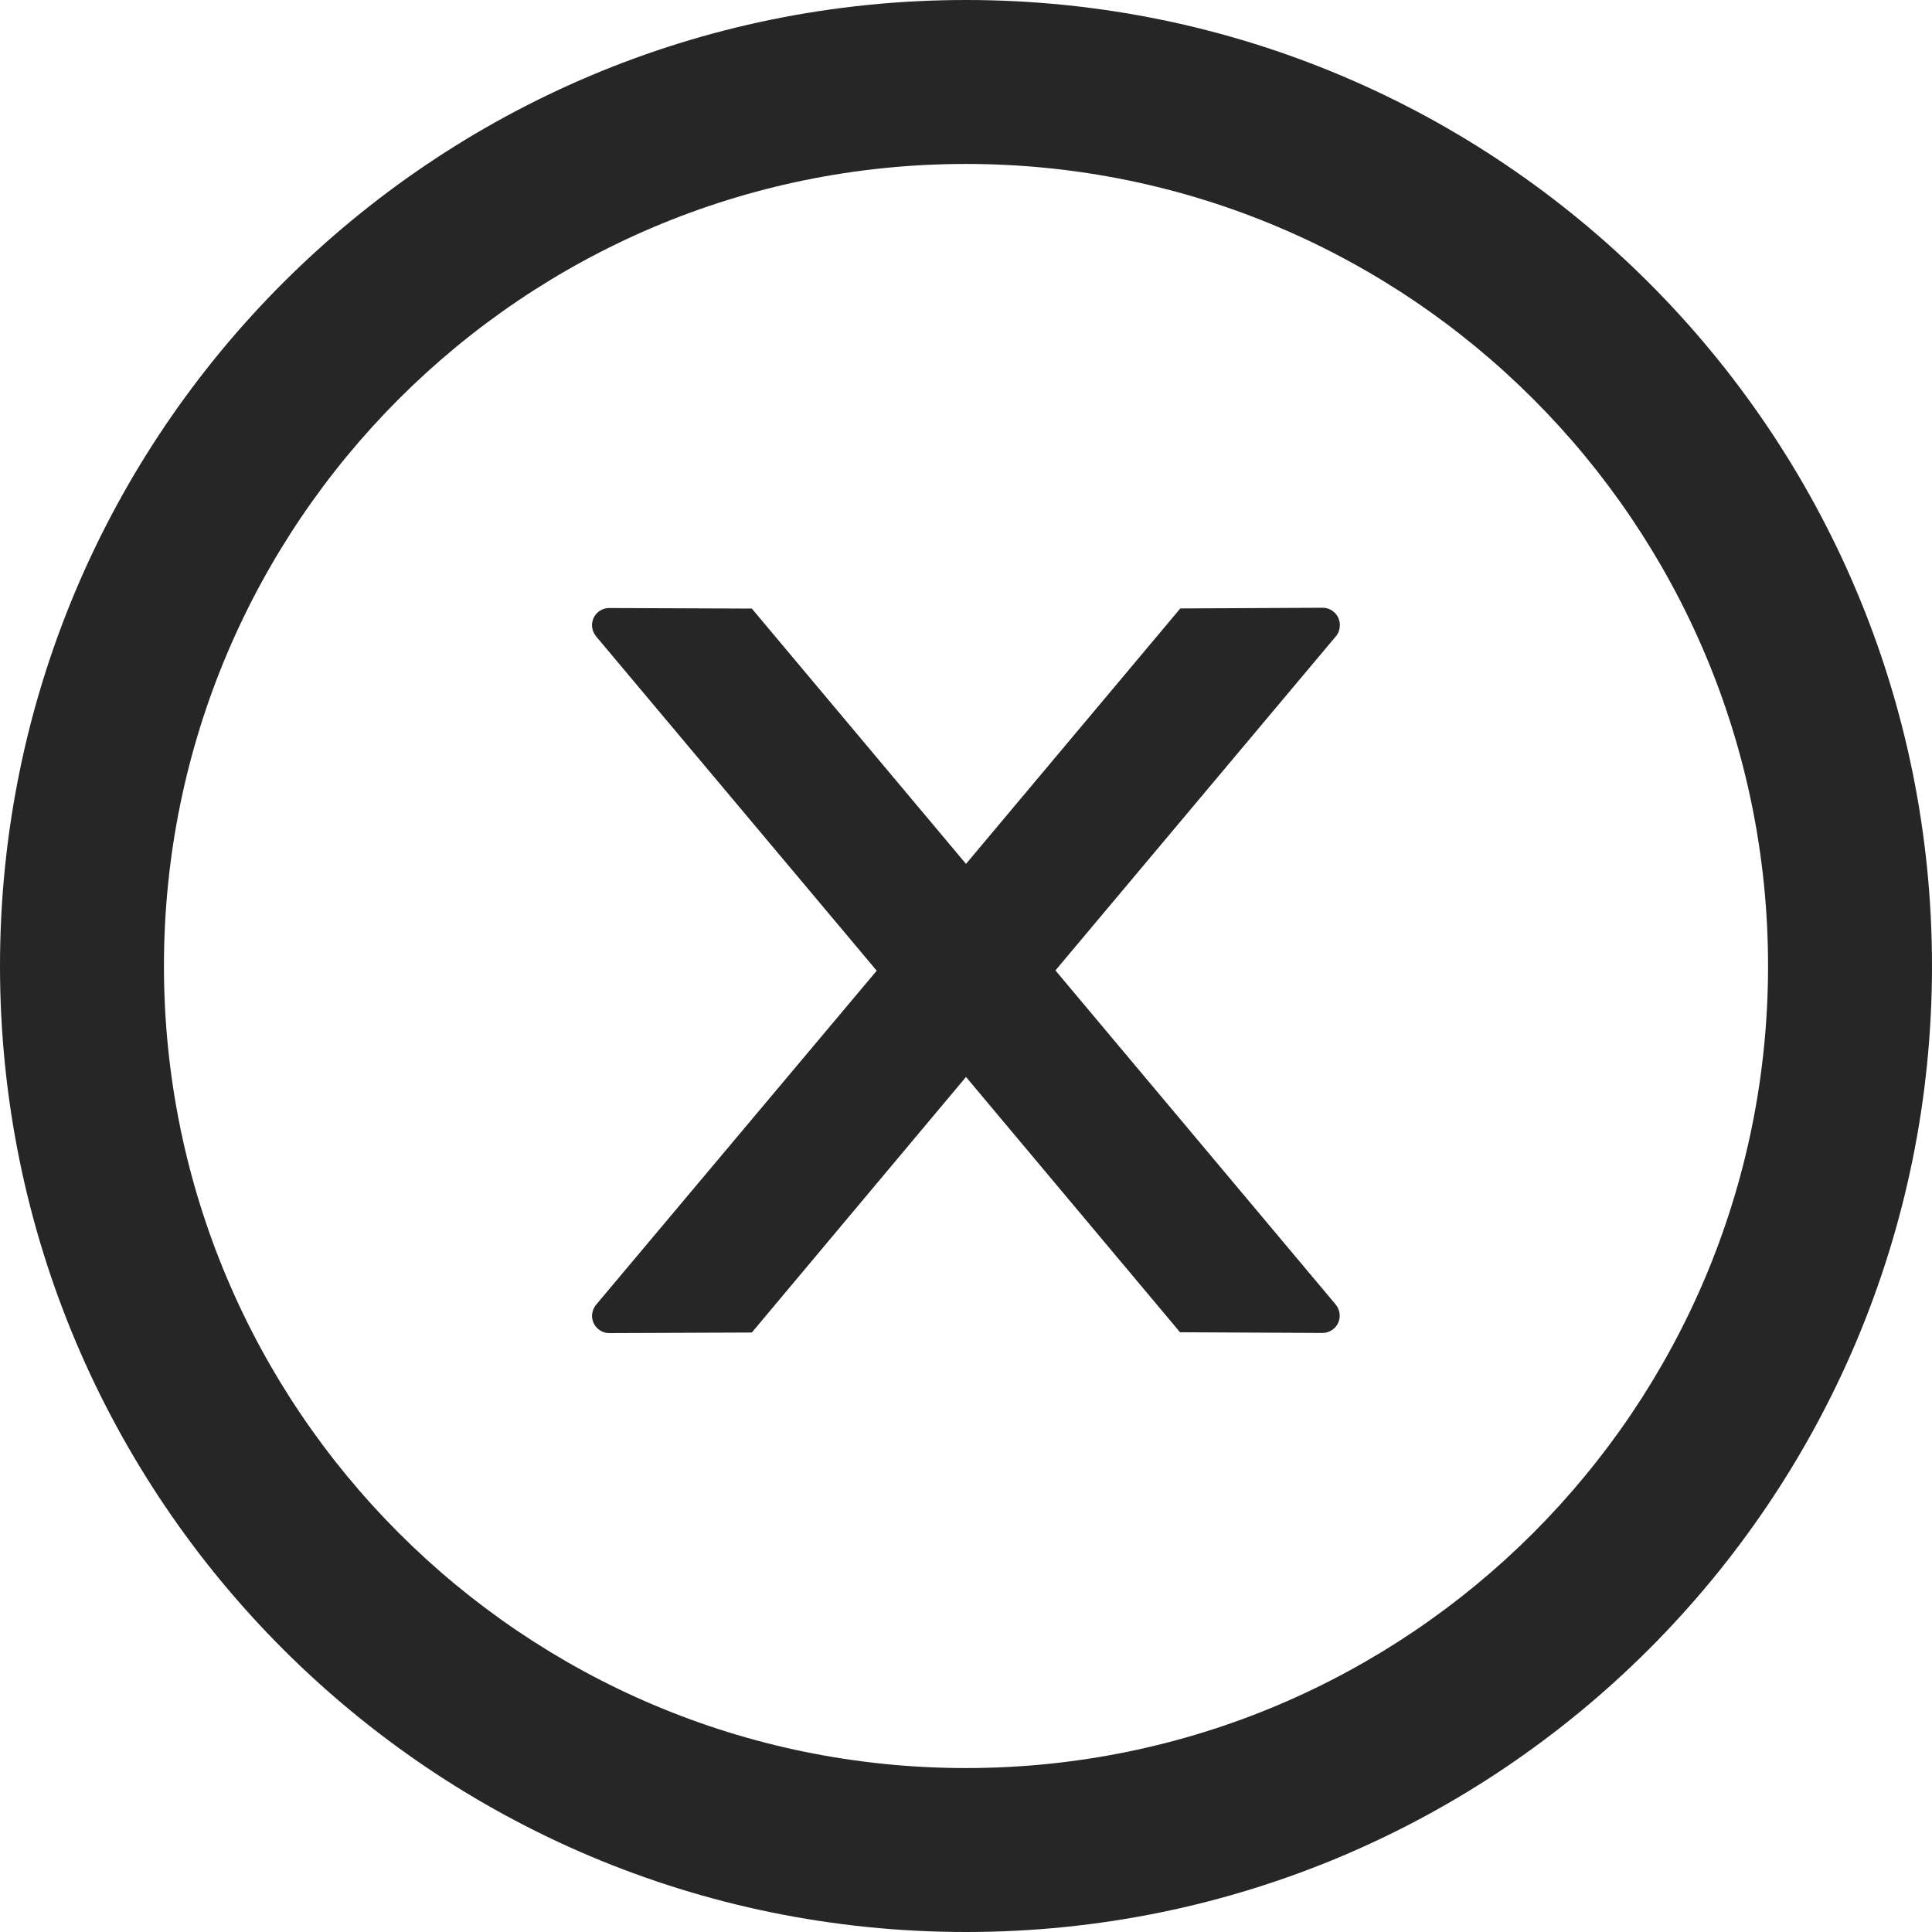 <svg width="14" height="14" viewBox="0 0 14 14" fill="none" xmlns="http://www.w3.org/2000/svg">
<g clip-path="url(#clip0_53802_1786)">
<path d="M9.709 4.529C9.709 4.46 9.653 4.404 9.584 4.404L8.553 4.409L7 6.26L5.448 4.41L4.415 4.406C4.347 4.406 4.29 4.46 4.29 4.531C4.29 4.56 4.301 4.588 4.32 4.612L6.353 7.034L4.32 9.454C4.301 9.477 4.291 9.506 4.29 9.535C4.29 9.604 4.347 9.66 4.415 9.66L5.448 9.656L7 7.804L8.551 9.654L9.583 9.659C9.651 9.659 9.708 9.604 9.708 9.534C9.708 9.504 9.697 9.476 9.678 9.452L7.648 7.032L9.681 4.61C9.7 4.588 9.709 4.559 9.709 4.529Z" fill="black" fill-opacity="0.85"/>
<path d="M7 0C3.134 0 0 3.134 0 7C0 10.866 3.134 14 7 14C10.866 14 14 10.866 14 7C14 3.134 10.866 0 7 0ZM7 12.812C3.791 12.812 1.188 10.209 1.188 7C1.188 3.791 3.791 1.188 7 1.188C10.209 1.188 12.812 3.791 12.812 7C12.812 10.209 10.209 12.812 7 12.812Z" fill="black" fill-opacity="0.85"/>
</g>
<defs>
<clipPath id="clip0_53802_1786">
<rect width="14" height="14" fill="white"/>
</clipPath>
</defs>
</svg>
